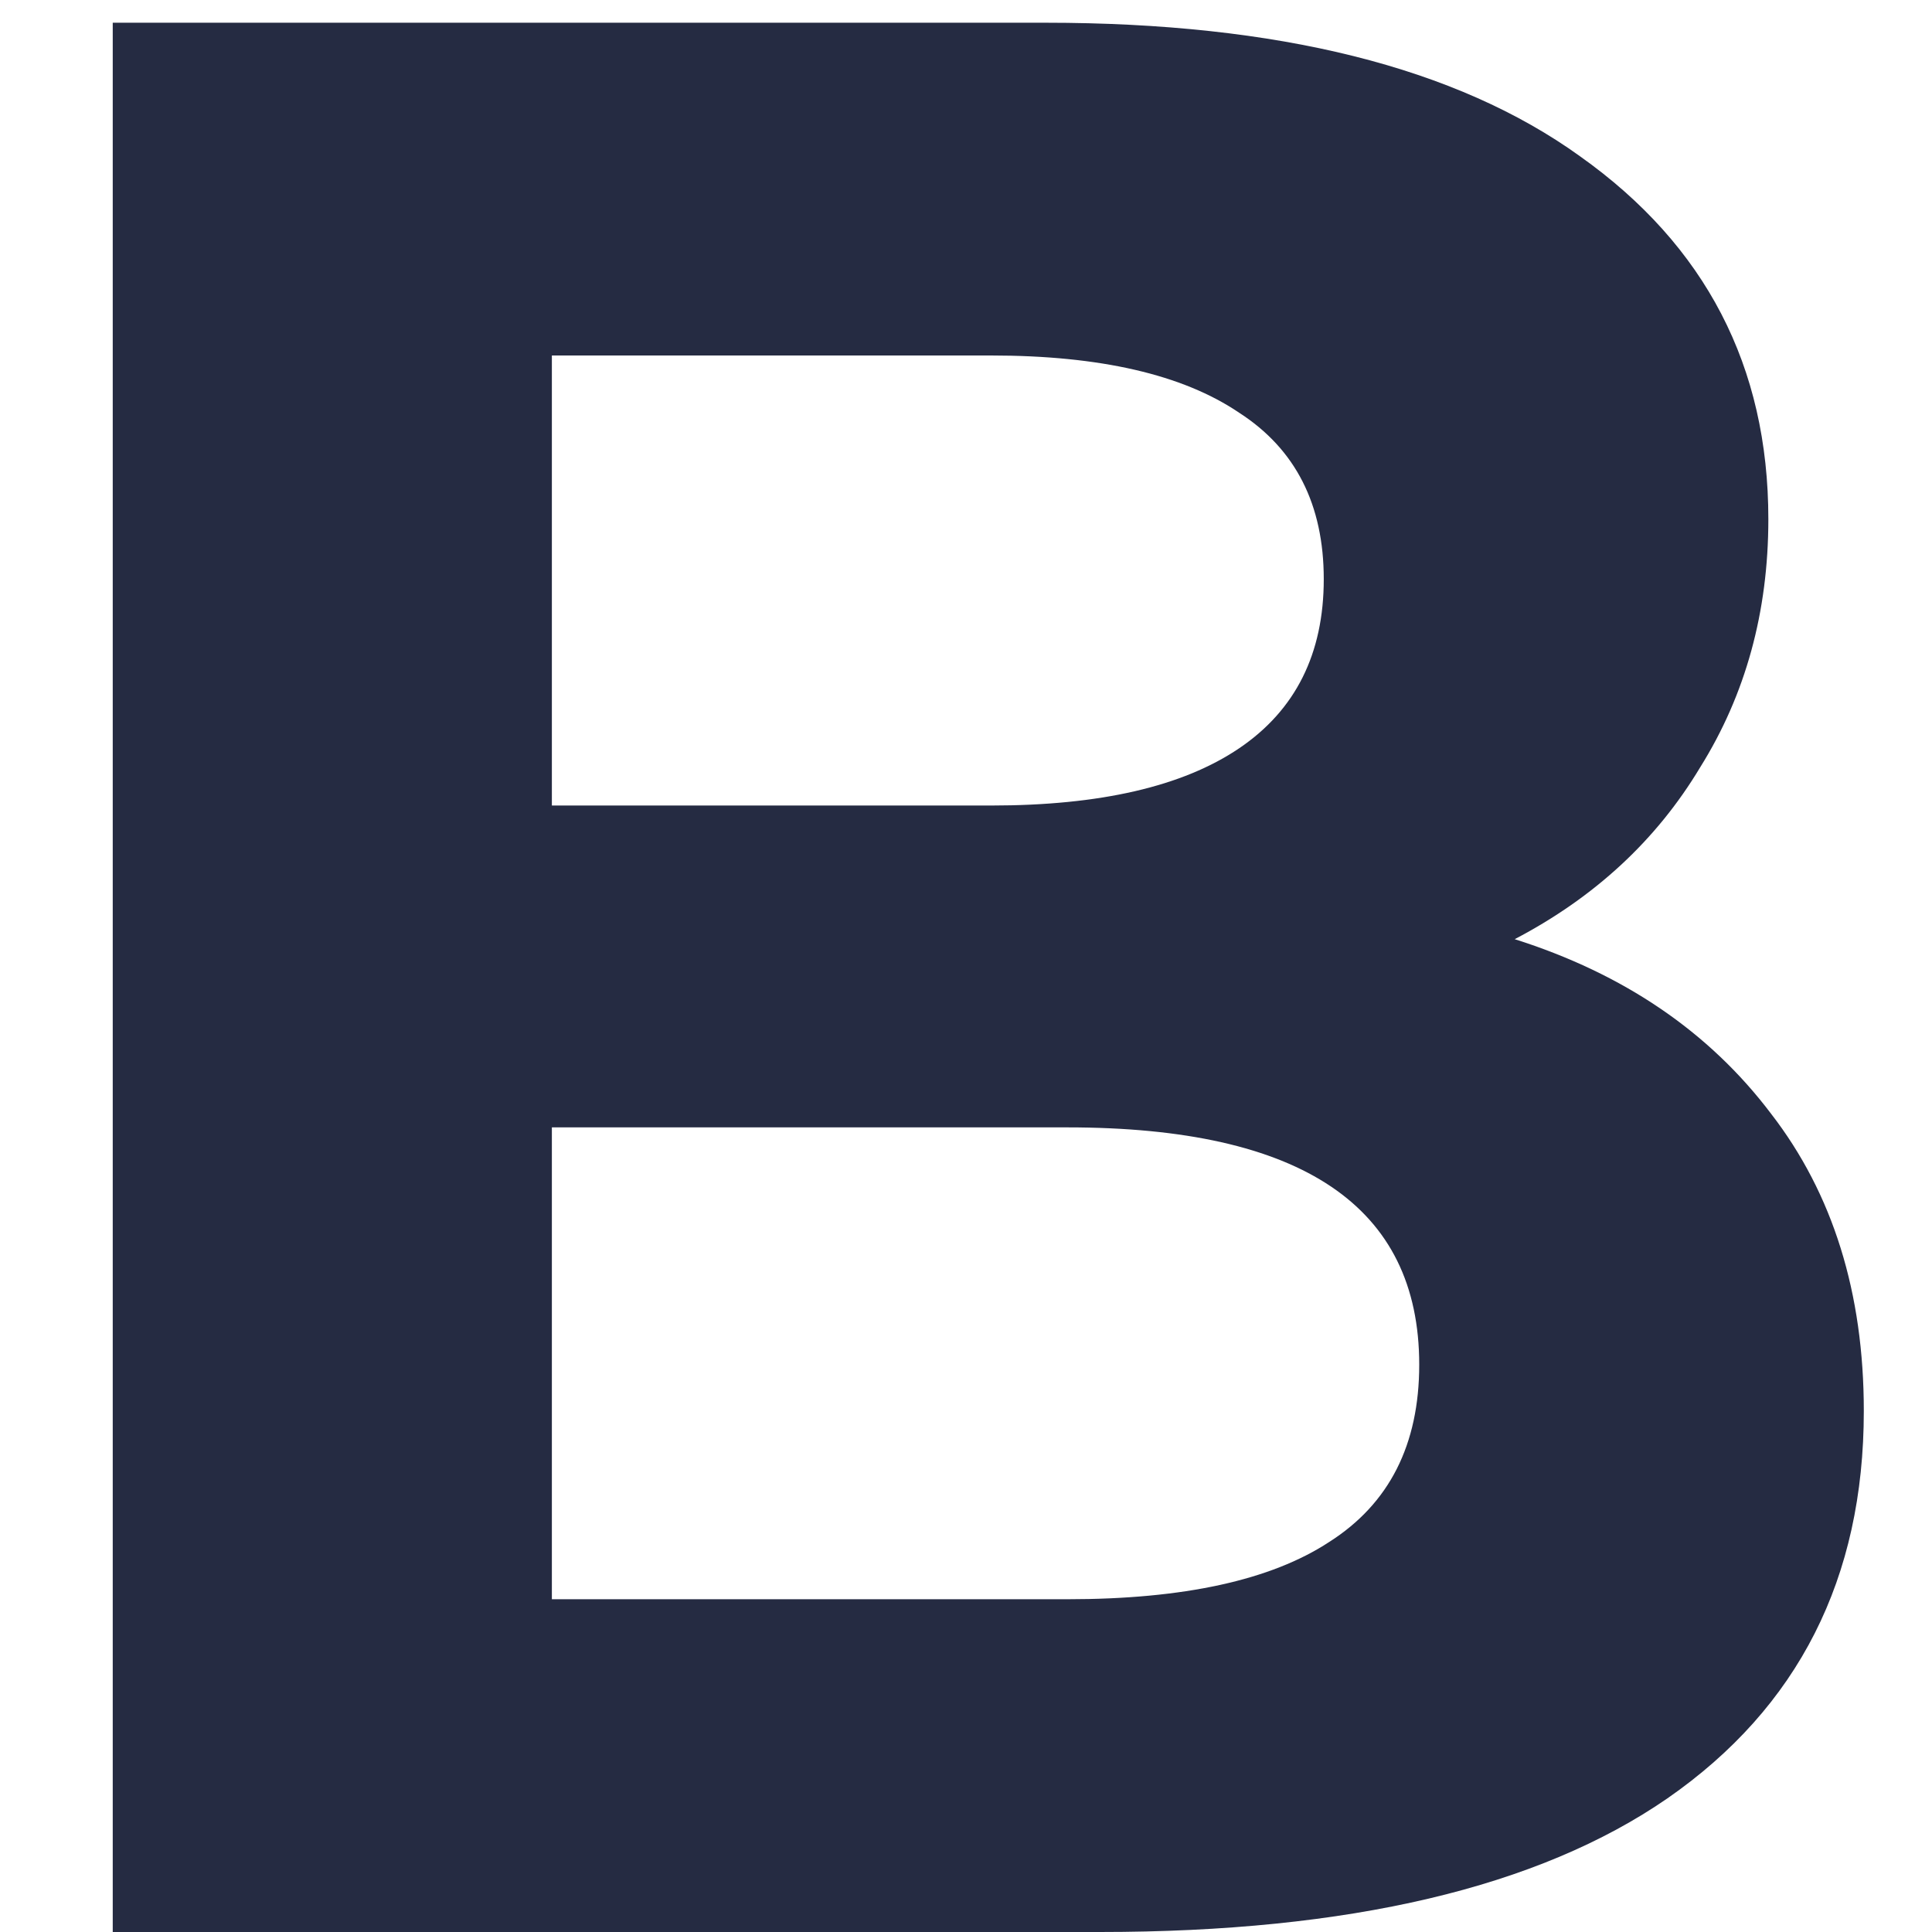 <svg width="17" height="17" viewBox="0 0 17 17" fill="none" xmlns="http://www.w3.org/2000/svg">
<path d="M13.328 8.264C14.288 8.568 15.04 9.08 15.584 9.8C16.128 10.504 16.4 11.376 16.4 12.416C16.4 13.888 15.824 15.024 14.672 15.824C13.536 16.608 11.872 17 9.68 17H0.992V0.2H9.2C11.248 0.2 12.816 0.592 13.904 1.376C15.008 2.16 15.56 3.224 15.56 4.568C15.56 5.384 15.36 6.112 14.96 6.752C14.576 7.392 14.032 7.896 13.328 8.264ZM4.856 3.128V7.088H8.72C9.68 7.088 10.408 6.92 10.904 6.584C11.4 6.248 11.648 5.752 11.648 5.096C11.648 4.44 11.4 3.952 10.904 3.632C10.408 3.296 9.68 3.128 8.72 3.128H4.856ZM9.392 14.072C10.416 14.072 11.184 13.904 11.696 13.568C12.224 13.232 12.488 12.712 12.488 12.008C12.488 10.616 11.456 9.92 9.392 9.92H4.856V14.072H9.392Z" fill="#252B42"/>
</svg>
